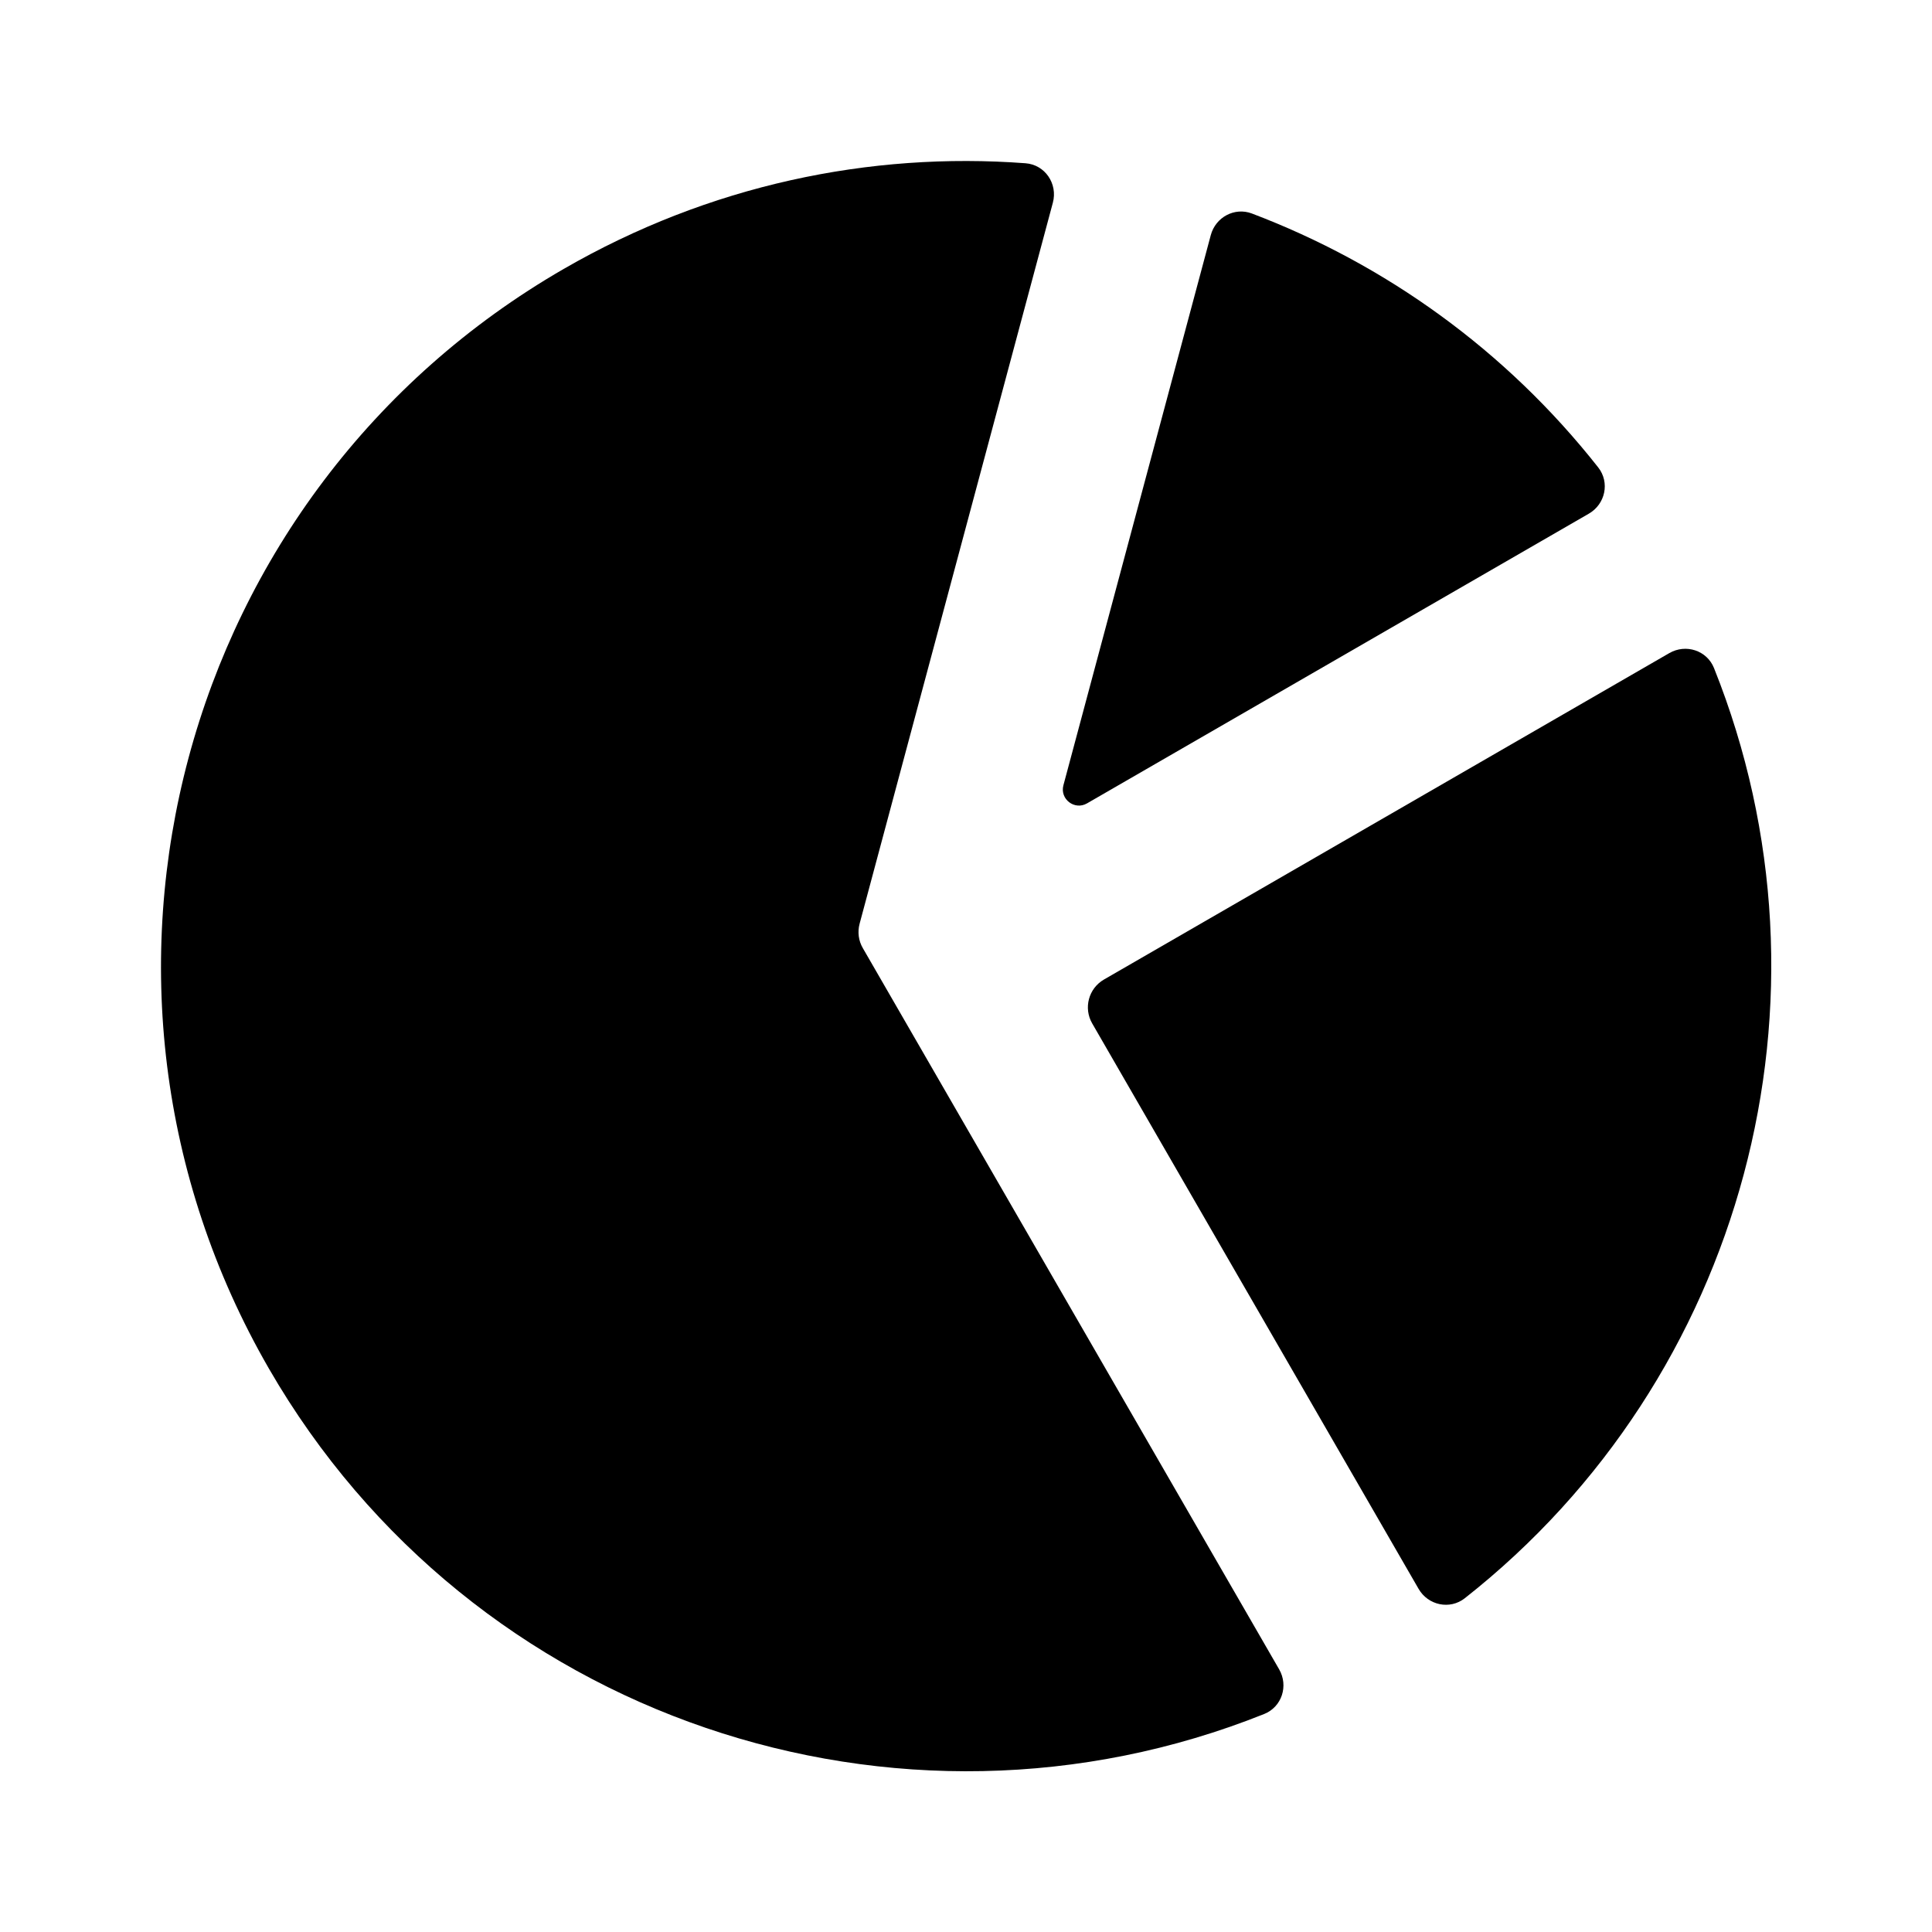 <?xml version="1.0" encoding="utf-8"?>
<!--
  Copyright 2023-2025 Solace Systems. All rights reserved.

  Licensed under the Apache License, Version 2.0 (the "License");
  you may not use this file except in compliance with the License.
  You may obtain a copy of the License at

      http://www.apache.org/licenses/LICENSE-2.0

  Unless required by applicable law or agreed to in writing, software
  distributed under the License is distributed on an "AS IS" BASIS,
  WITHOUT WARRANTIES OR CONDITIONS OF ANY KIND, either express or implied.
  See the License for the specific language governing permissions and
  limitations under the License.
-->
<svg width="24" height="24" viewBox="0 0 24 24" fill="none" xmlns="http://www.w3.org/2000/svg">
<g clip-path="url(#clip0_11380_43447)">
<path d="M15.041 2.92C15.101 2.698 15.336 2.571 15.551 2.652C17.207 3.28 18.706 4.349 19.854 5.807C20 5.993 19.942 6.263 19.737 6.381L13.503 9.98C13.349 10.069 13.164 9.927 13.21 9.755L15.041 2.92Z" fill="black"/>
<path d="M13.079 2.518C13.142 2.283 12.982 2.046 12.739 2.028C10.805 1.883 8.808 2.298 7.002 3.341C2.219 6.103 0.58 12.219 3.341 17.002C5.859 21.361 11.163 23.109 15.704 21.292C15.924 21.204 16.008 20.942 15.89 20.737L10.719 11.779C10.665 11.687 10.651 11.578 10.678 11.476L13.079 2.518Z" fill="black"/>
<path d="M17.622 19.737C17.74 19.942 18.01 20 18.196 19.854C21.667 17.123 22.933 12.399 21.292 8.299C21.204 8.079 20.942 7.995 20.737 8.113L13.714 12.168C13.523 12.278 13.457 12.523 13.568 12.714L17.622 19.737Z" fill="black"/>
</g>
<defs>
<clipPath id="clip0_11380_43447">
<rect width="24" height="24" fill="white"/>
</clipPath>
</defs>
</svg>